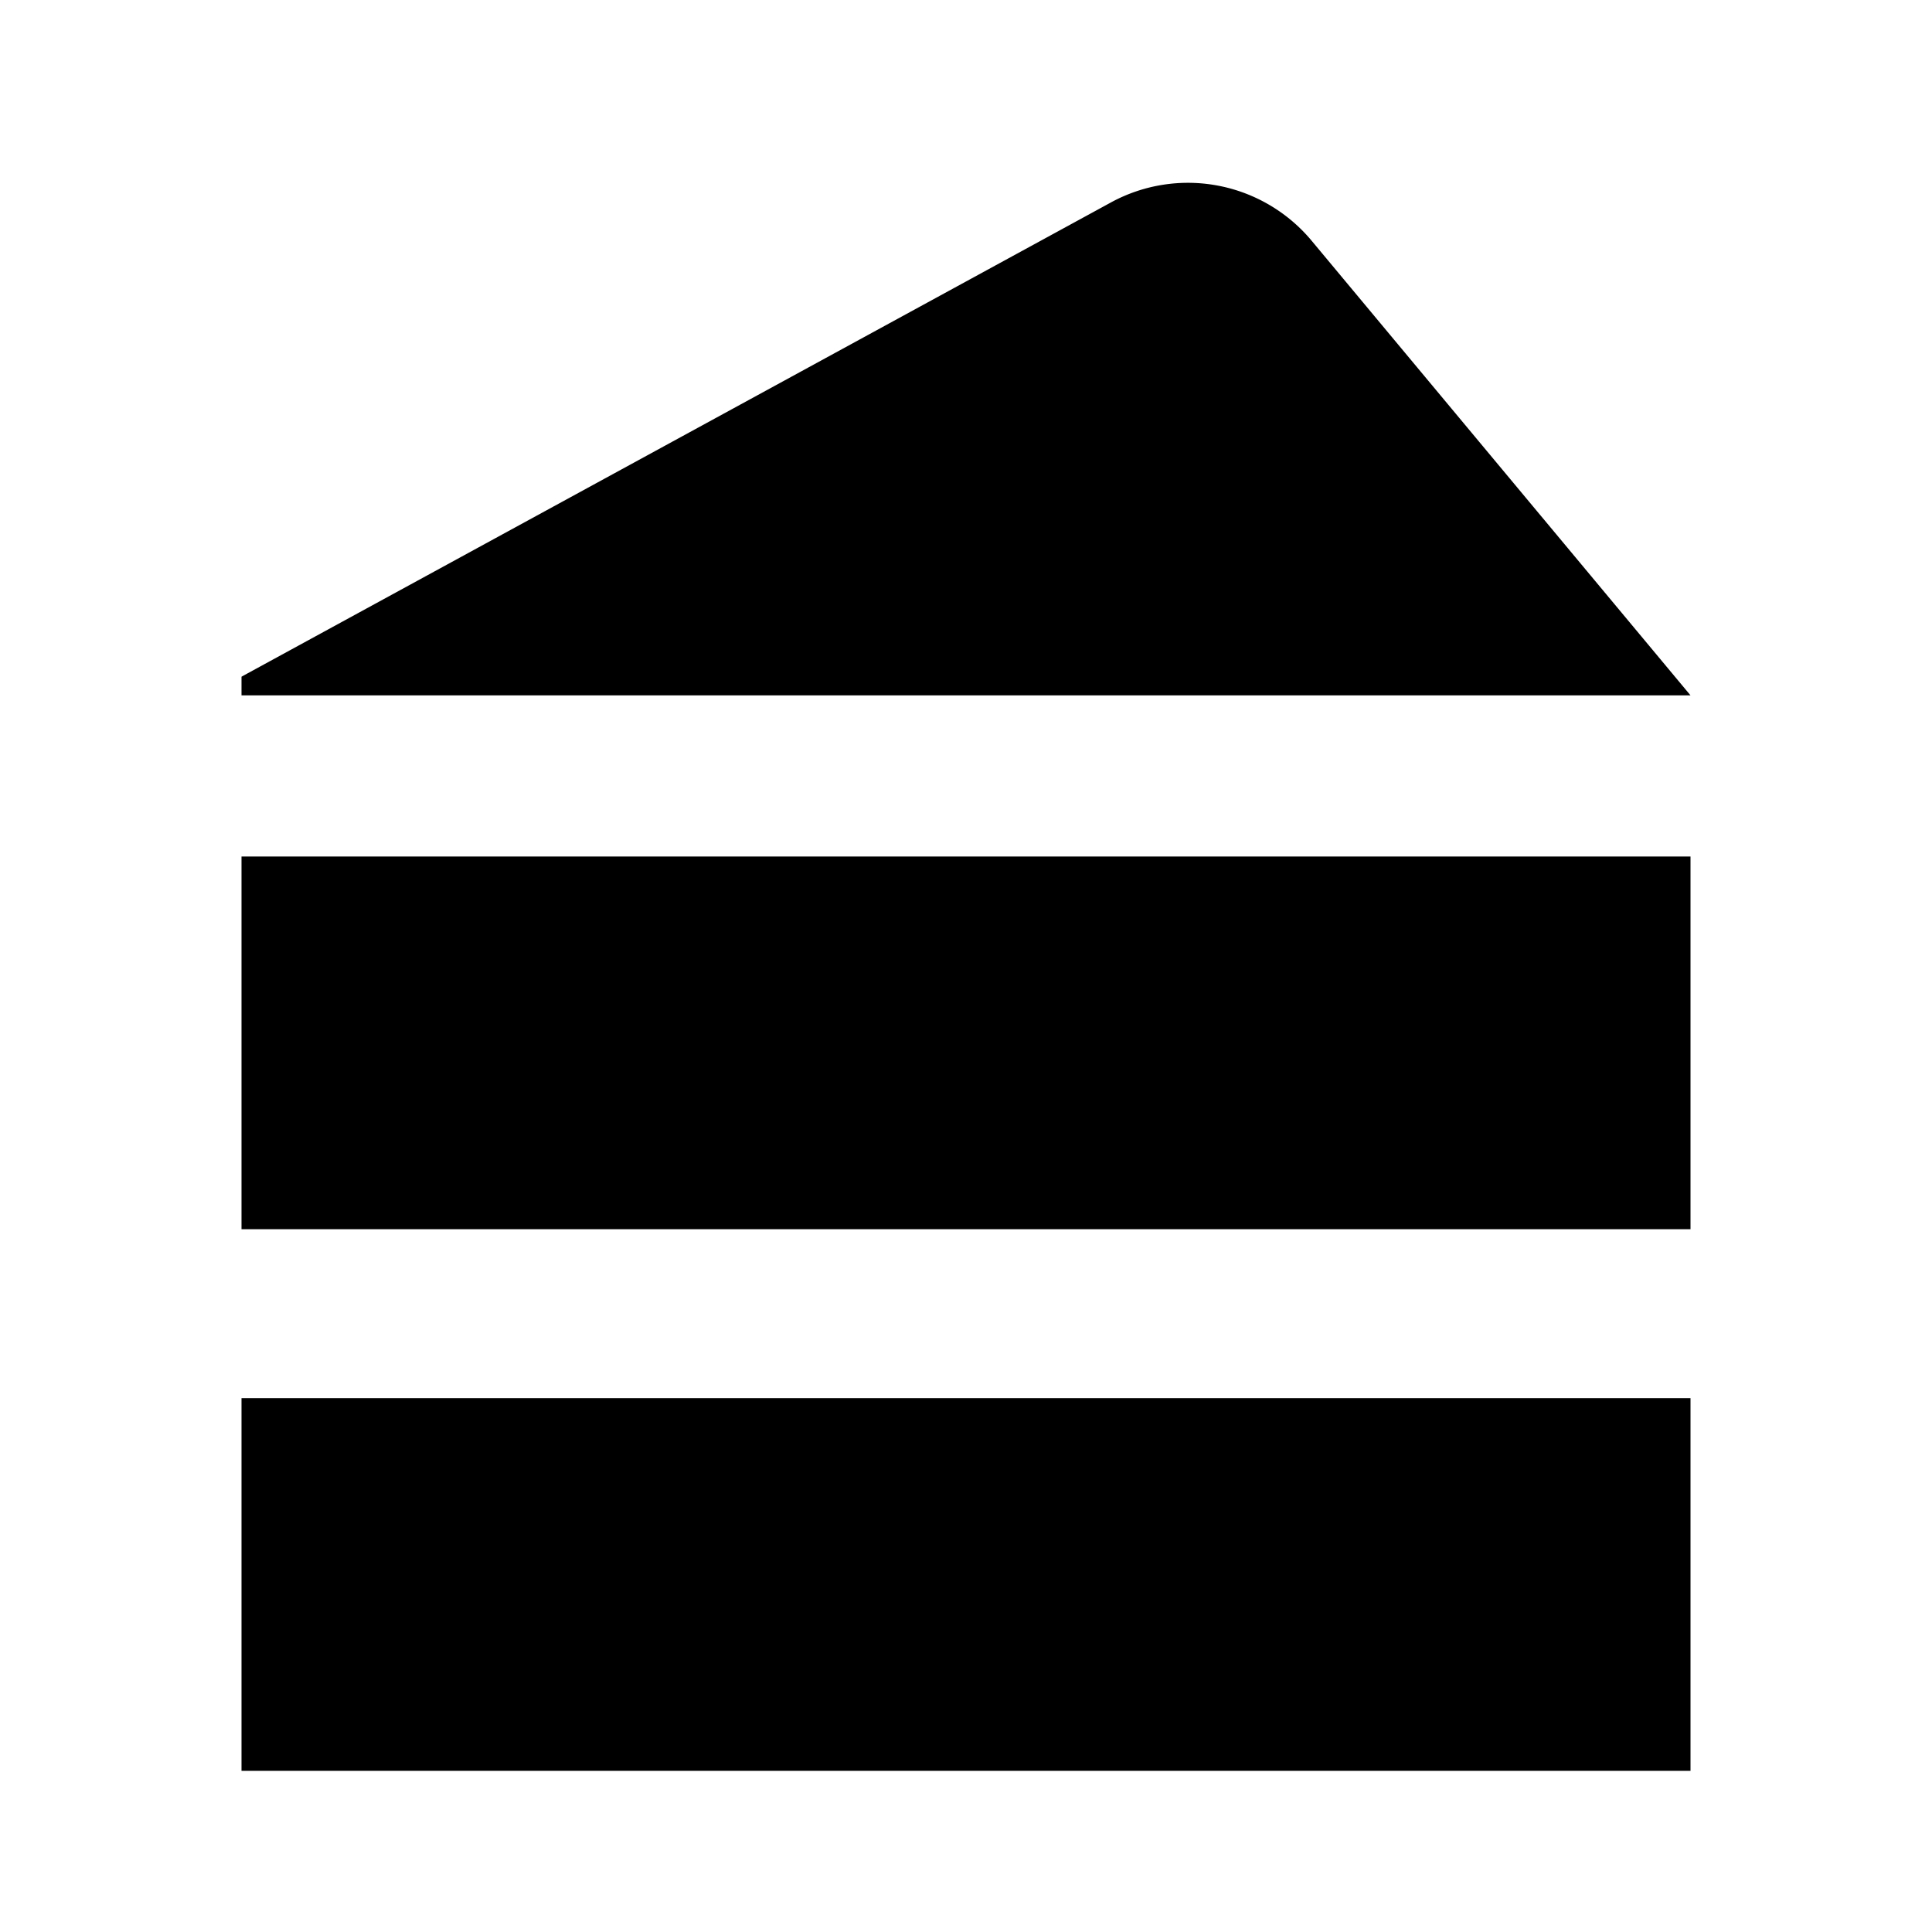 <svg xmlns="http://www.w3.org/2000/svg" width="1em" height="1em" viewBox="0 0 24 24"><path fill="currentColor" d="M13.8 2.515a2 2 0 0 1 2.494.476L21 8.638H3v-.232zM3 17.368h18v4.63H3zm18-6.728H3v4.63h18z"/></svg>